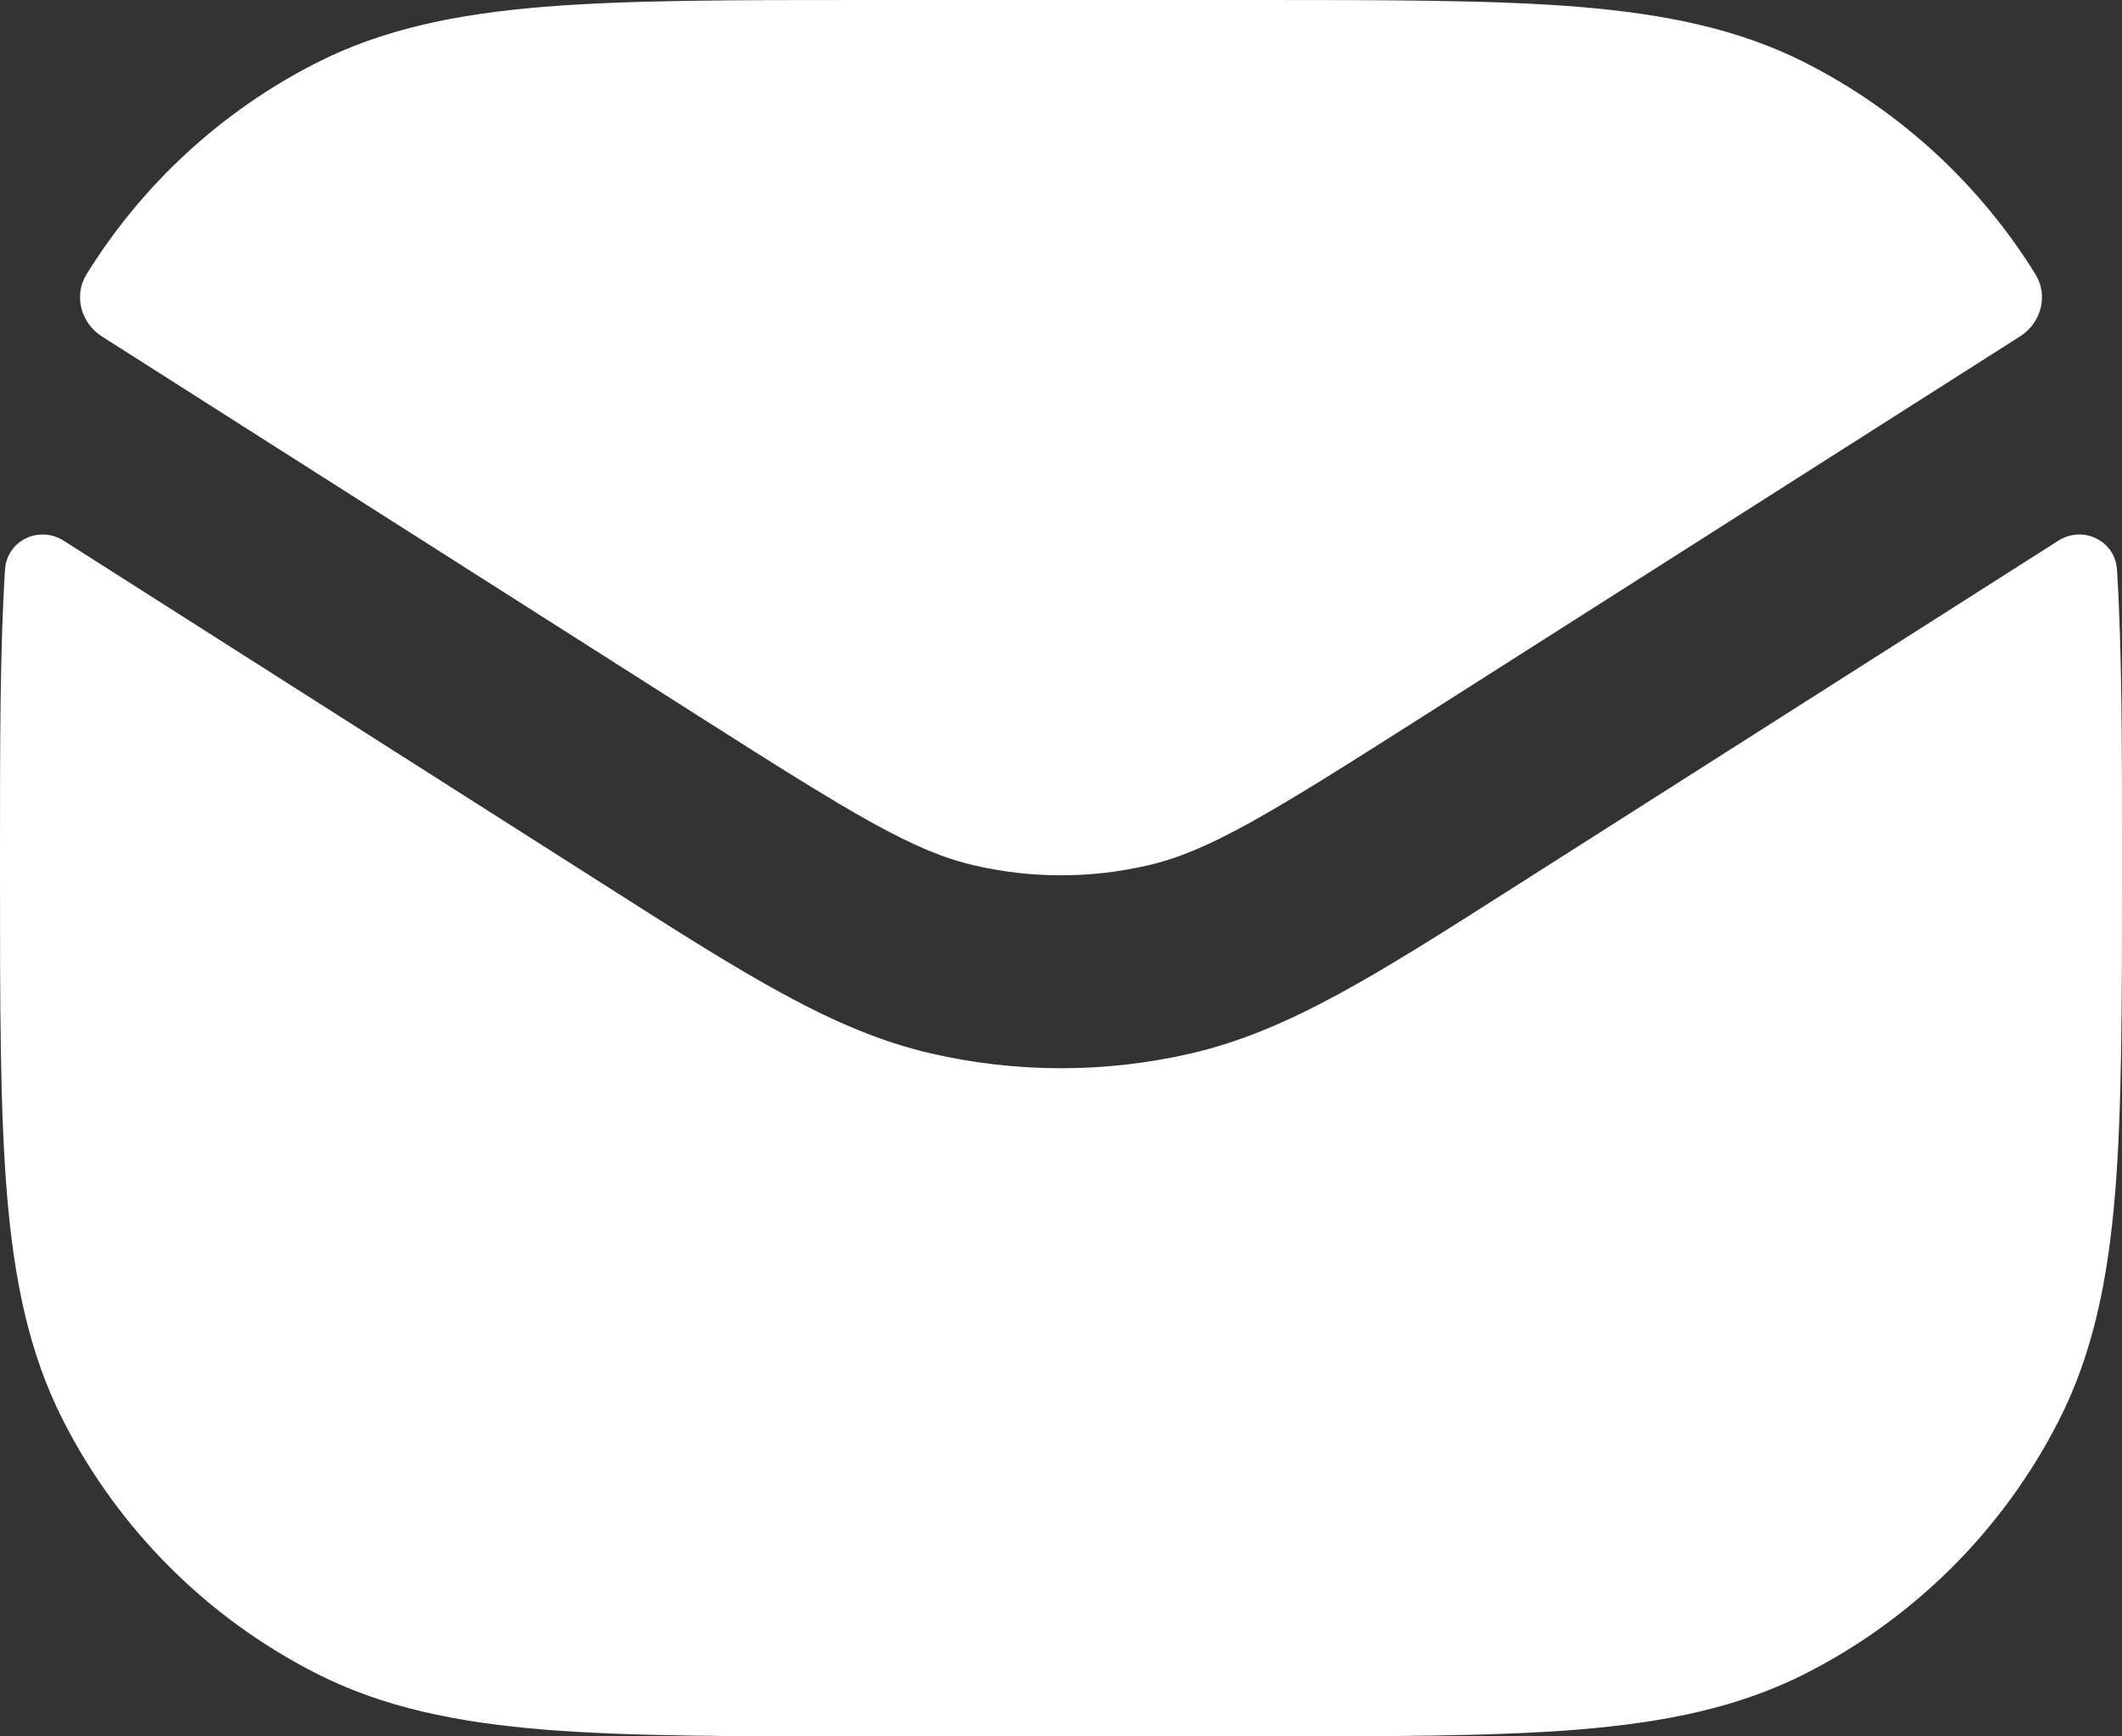 <svg width="22" height="18" viewBox="0 0 22 18" fill="none" xmlns="http://www.w3.org/2000/svg">
<rect x="0" y="0" width="22" height="18" fill="#333333" stroke="none"/>
<path d="M13.044 1.61512e-07H8.956C7.593 -7.6081e-06 6.509 -1.37836e-05 5.635 0.071C4.739 0.145 3.975 0.298 3.276 0.654C2.295 1.154 1.473 1.913 0.897 2.844C0.761 3.064 0.839 3.349 1.057 3.488L7.242 7.423C8.861 8.454 9.472 8.826 10.101 8.971C10.693 9.108 11.307 9.108 11.899 8.971C12.528 8.826 13.139 8.454 14.758 7.423L20.943 3.487C21.161 3.349 21.239 3.064 21.103 2.844C20.527 1.913 19.705 1.154 18.724 0.654C18.025 0.298 17.261 0.145 16.365 0.071C15.491 -1.37836e-05 14.407 -7.6081e-06 13.044 1.61512e-07Z" fill="white"/>
<path d="M21.948 5.905C21.929 5.604 21.595 5.443 21.34 5.605L15.672 9.212C14.27 10.105 13.355 10.688 12.348 10.92C11.461 11.125 10.539 11.125 9.651 10.92C8.645 10.688 7.73 10.105 6.328 9.212L0.66 5.605C0.405 5.443 0.071 5.604 0.052 5.905C-0 6.729 -6.30639e-05 7.702 4.84269e-06 8.872L9.61106e-06 9.044C4.24034e-08 10.407 -4.93228e-06 11.491 0.071 12.365C0.145 13.261 0.298 14.025 0.654 14.724C1.229 15.853 2.147 16.771 3.276 17.346C3.975 17.702 4.739 17.855 5.635 17.929C6.509 18 7.593 18 8.956 18H13.044C14.407 18 15.491 18 16.365 17.929C17.261 17.855 18.025 17.702 18.724 17.346C19.853 16.771 20.771 15.853 21.346 14.724C21.702 14.025 21.855 13.261 21.929 12.365C22 11.491 22 10.407 22 9.044L22 8.872C22 7.702 22 6.729 21.948 5.905Z" fill="white"/>
</svg>
